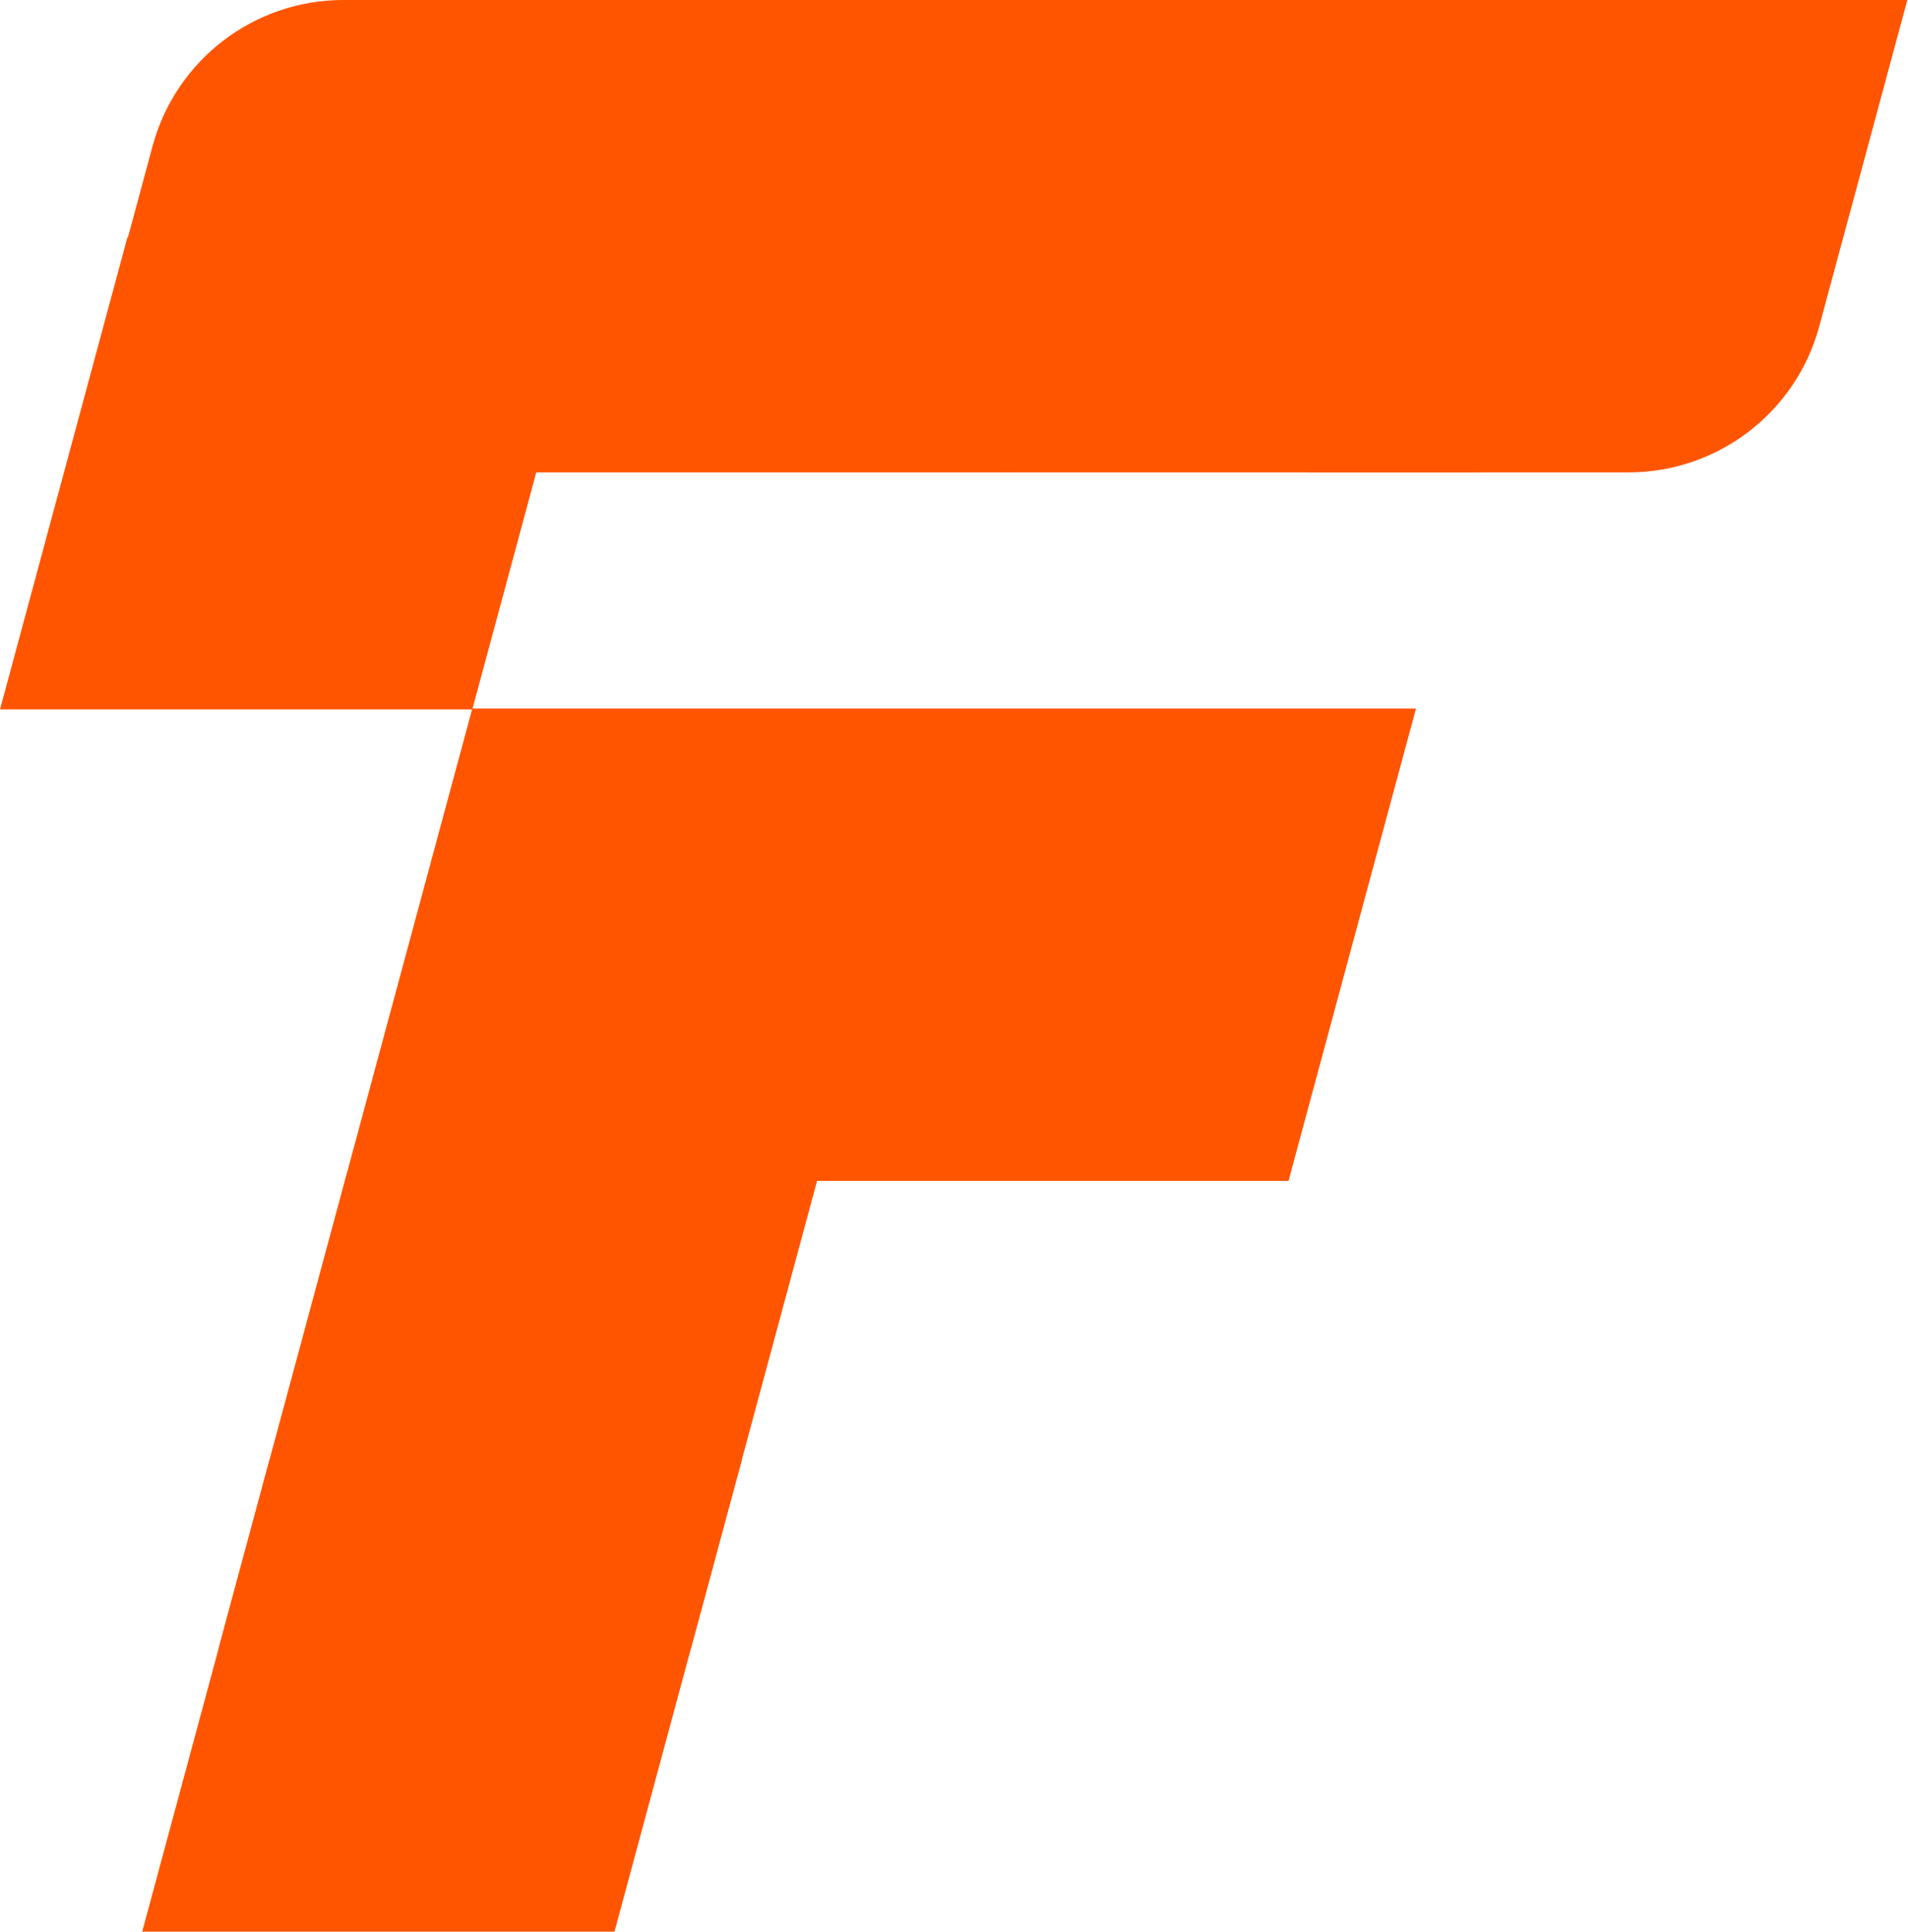 <svg width="1449" height="1467" viewBox="0 0 1449 1467" fill="none" xmlns="http://www.w3.org/2000/svg">
<path d="M1089.82 0H1448.5L1381.62 247.771C1363.95 313.216 1304.59 358.68 1236.8 358.68H993L1089.82 0Z" fill="#FF5500"/>
<path d="M861.82 0H1220.5L1123.68 358.68H765L861.82 0Z" fill="#FF5500"/>
<path d="M503.82 0H862.5L765.68 358.68H407L503.82 0Z" fill="#FF5500"/>
<path d="M115.882 110.909C133.548 45.464 192.911 0 260.699 0H504.5L407.68 358.68H49L115.882 110.909Z" fill="#FF5500"/>
<path d="M716.681 538H1075.36L978.54 896.68H619.86L716.681 538Z" fill="#FF5500"/>
<path d="M358.681 538H717.36L620.54 896.68H261.86L358.681 538Z" fill="#FF5500"/>
<path d="M262.82 893H621.5L524.68 1251.68H166L262.82 893Z" fill="#FF5500"/>
<path d="M204.82 1108H563.5L466.68 1466.68H108L204.82 1108Z" fill="#FF5500"/>
<path d="M96.82 180H455.5L358.68 538.68H0L96.82 180Z" fill="#FF5500"/>
</svg>

